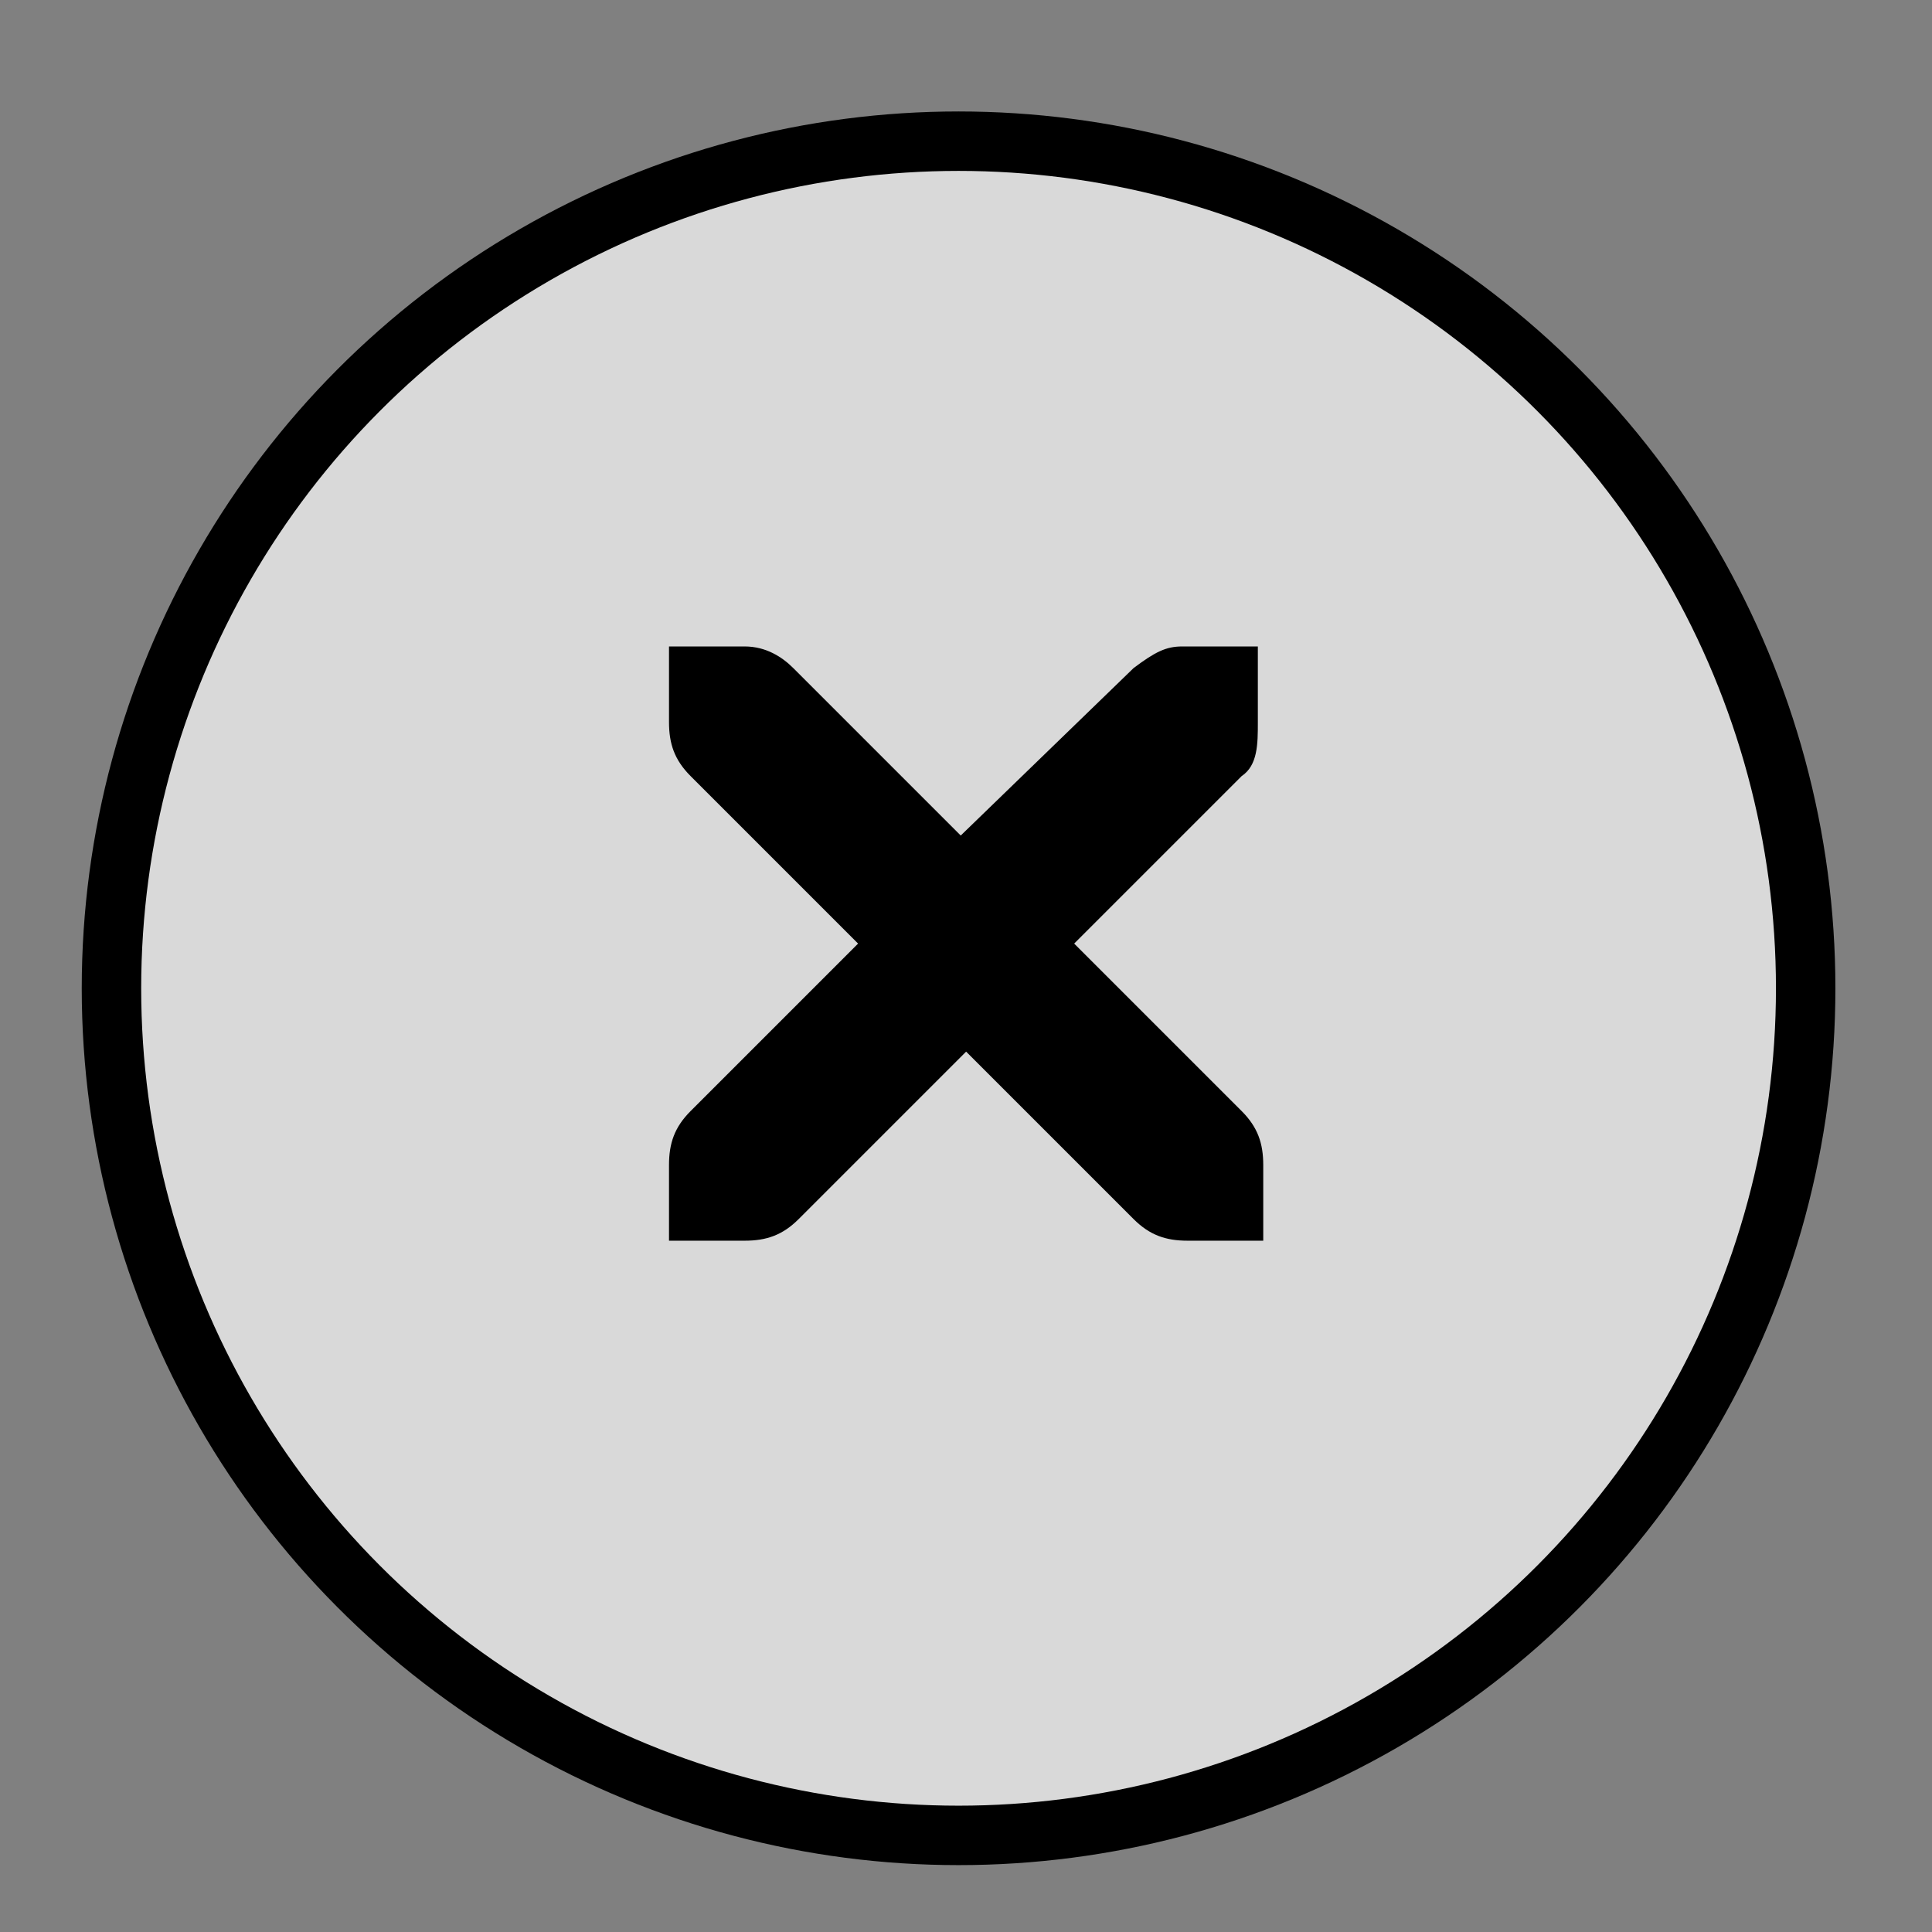 <?xml version="1.0" encoding="utf-8"?>
<!-- Generator: Adobe Illustrator 21.1.0, SVG Export Plug-In . SVG Version: 6.00 Build 0)  -->
<svg version="1.1"
	 id="Foreground" inkscape:output_extension="org.inkscape.output.svg.inkscape" inkscape:version="0.91 r13725" sodipodi:docname="close.svg" sodipodi:version="0.32" xmlns:cc="http://creativecommons.org/ns#" xmlns:dc="http://purl.org/dc/elements/1.1/" xmlns:inkscape="http://www.inkscape.org/namespaces/inkscape" xmlns:rdf="http://www.w3.org/1999/02/22-rdf-syntax-ns#" xmlns:sodipodi="http://sodipodi.sourceforge.net/DTD/sodipodi-0.dtd" xmlns:svg="http://www.w3.org/2000/svg"
	 xmlns="http://www.w3.org/2000/svg" xmlns:xlink="http://www.w3.org/1999/xlink" x="0px" y="0px" viewBox="0 0 26 26"
	 style="enable-background:new 0 0 26 26;" xml:space="preserve">
<rect x="0" y="0" width="26" height="26" fill="#808080" stroke="none"/>
<style type="text/css">
	.st0{opacity:0.8;}
	.st1{opacity:0.1;enable-background:new    ;}
	.st2{opacity:0.85;fill:#FFFFFF;}
</style>
<sodipodi:namedview  bordercolor="#666666" borderlayer="true" borderopacity="1.0" fit-margin-bottom="0" fit-margin-left="0" fit-margin-right="0" fit-margin-top="0" gridtolerance="10.0" guidetolerance="10.0" id="base" inkscape:bbox-nodes="true" inkscape:bbox-paths="true" inkscape:current-layer="Foreground" inkscape:cx="6.9788731" inkscape:cy="7.4229136" inkscape:guide-bbox="true" inkscape:pageopacity="0" inkscape:pageshadow="2" inkscape:showpageshadow="false" inkscape:snap-bbox="true" inkscape:snap-bbox-edge-midpoints="true" inkscape:window-height="720" inkscape:window-maximized="0" inkscape:window-width="1364" inkscape:window-x="0" inkscape:window-y="23" inkscape:zoom="11.313708" objecttolerance="10.0" pagecolor="#3e3e3e" showgrid="false" showguides="true">
	
		<inkscape:grid  empspacing="5" enabled="true" id="grid11246" originx="-3.636" originy="-2.909" snapvisiblegridlinesonly="true" type="xygrid" visible="true">
		</inkscape:grid>
</sodipodi:namedview>
<g id="g3175-4" transform="translate(1.844,0.642)" class="st0">
	<g id="g3172-6">
	</g>
</g>
<circle id="path3808-4" class="st1" cx="13" cy="14" r="11"/>
<circle id="path3808" cx="12.9" cy="13.3" r="11.8"/>
<g id="g27275-6-6-6" transform="matrix(0.727,0,0,0.727,4.176,2.784)" inkscape:label="window-close">
	<g id="g27277-1-1-2" transform="translate(-41,-760)">
	</g>
</g>
<circle id="path3808_1_" class="st2" cx="12.9" cy="13.3" r="11"/>
<g id="g27275-6-6_1_" transform="matrix(0.727,0,0,0.727,4.205,3.538)" inkscape:label="window-close">
	<g id="g27277-1-1_1_" transform="translate(-41,-760)">
		<path id="path27279-0-5_1_" inkscape:connector-curvature="0" sodipodi:nodetypes="ccsccccccccccccccccccccccc" d="M47.6,767.1H49
			c0,0,0,0,0,0c0.4,0,0.7,0.2,0.9,0.4l3.1,3.1l3.2-3.1c0.4-0.3,0.6-0.4,0.9-0.4h1.4v1.4c0,0.4,0,0.8-0.3,1l-3.1,3.1l3.1,3.1
			c0.3,0.3,0.4,0.6,0.4,1v1.4h-1.4c-0.4,0-0.7-0.1-1-0.4l-3.1-3.1l-3.1,3.1c-0.3,0.3-0.6,0.4-1,0.4h-1.4v-1.4c0-0.4,0.1-0.7,0.4-1
			l3.1-3.1l-3.1-3.1c-0.3-0.3-0.4-0.6-0.4-1V767.1z"/>
	</g>
</g>
</svg>
